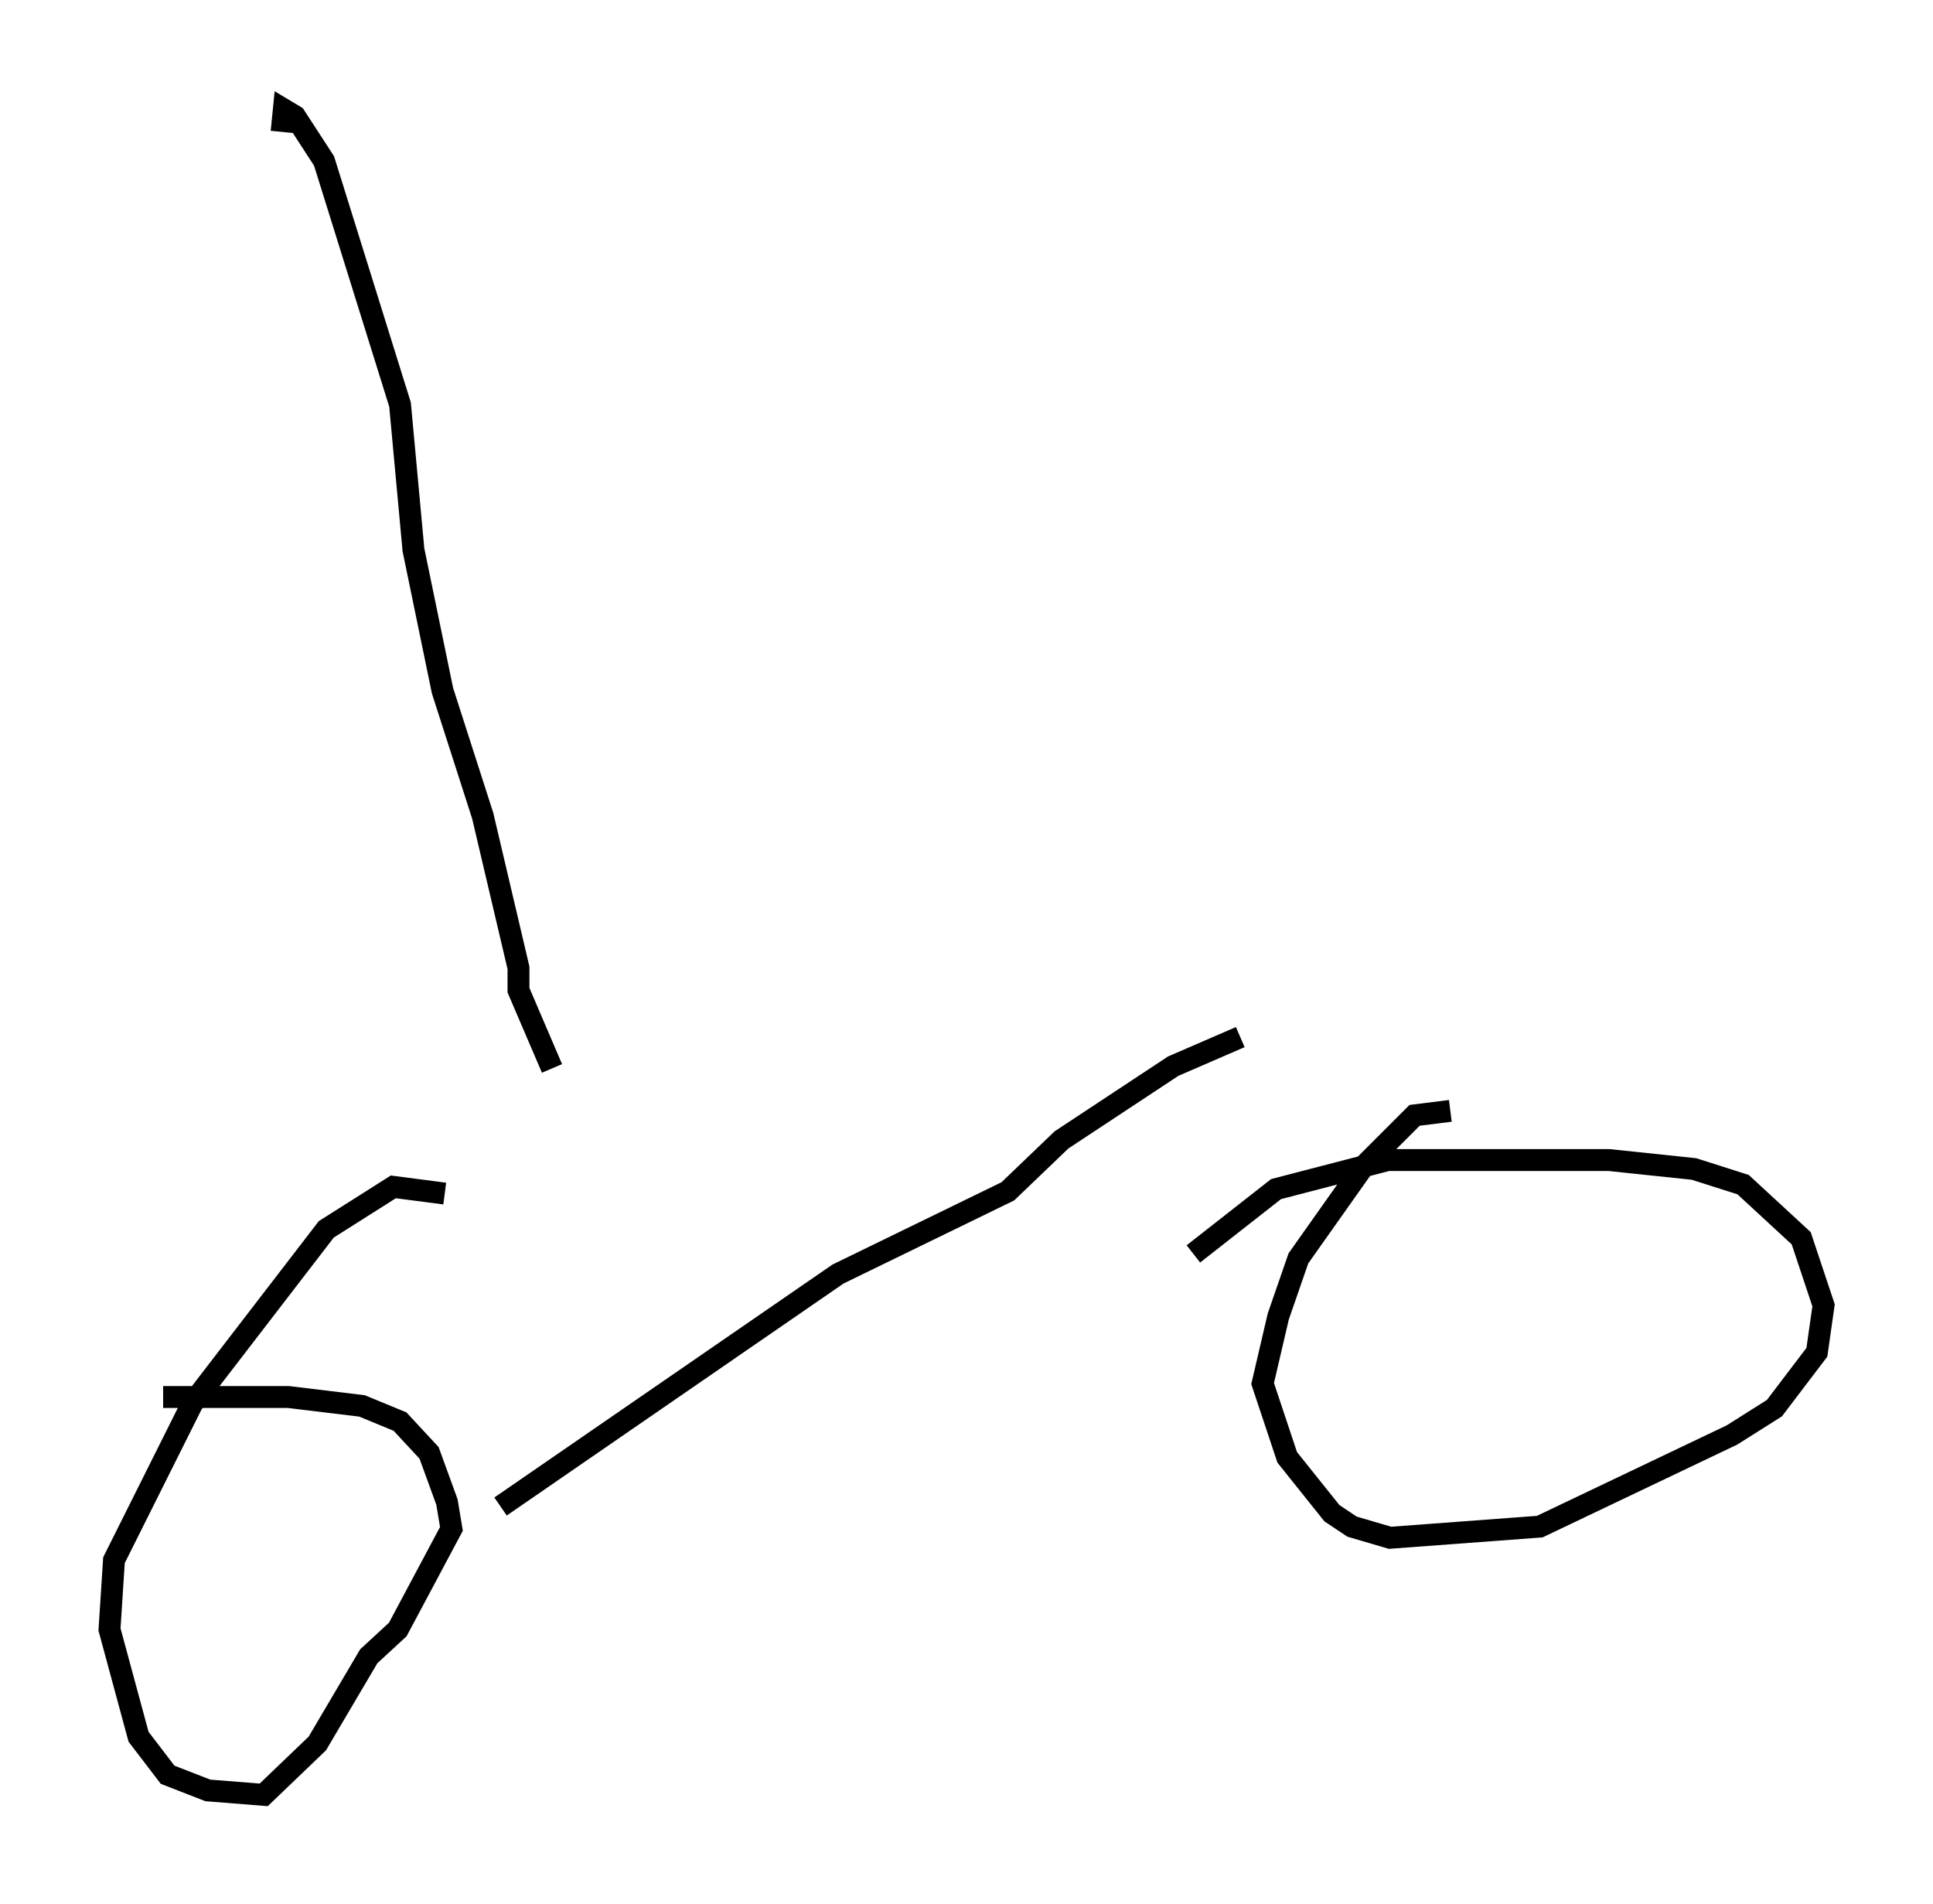 <?xml version="1.0" encoding="utf-8" ?>
<svg baseProfile="full" height="86.972" version="1.1" width="88.299" xmlns="http://www.w3.org/2000/svg" xmlns:ev="http://www.w3.org/2001/xml-events" xmlns:xlink="http://www.w3.org/1999/xlink"><defs /><rect fill="white" height="86.972" width="88.299" x="0" y="0" /><path d="M22.763, 46.957 m41.65, 0.0 m-7.758, 0.408 l-3.063, 1.327 -5.104, 3.369 l-2.45, 2.348 -7.758, 3.777 l-15.415, 10.617 m43.386, -18.069 l-1.633, 0.204 -2.348, 2.348 l-2.96, 4.185 -0.919, 2.654 l-0.715, 3.063 1.123, 3.369 l2.042, 2.552 0.919, 0.613 l1.735, 0.51 6.84, -0.51 l8.779, -4.185 1.94, -1.225 l1.94, -2.552 0.306, -2.144 l-1.021, -3.063 -2.654, -2.45 l-2.246, -0.715 -3.879, -0.408 l-10.106, 0.0 -5.104, 1.327 l-3.777, 2.96 m-34.198, -2.756 l-2.348, -0.306 -3.063, 1.94 l-6.125, 7.963 -3.573, 7.146 l-0.204, 3.165 1.327, 4.9 l1.327, 1.735 1.838, 0.715 l2.552, 0.204 2.45, -2.348 l2.348, -3.981 1.327, -1.225 l2.45, -4.594 -0.204, -1.225 l-0.817, -2.246 -1.327, -1.429 l-1.735, -0.715 -3.369, -0.408 l-5.717, 0.0 m17.763, -15.006 l-1.531, -3.573 0.0, -1.021 l-1.633, -6.942 -1.838, -5.717 l-1.327, -6.431 -0.613, -6.635 l-3.471, -11.127 -1.327, -2.042 l-0.51, -0.306 -0.102, 1.021 " fill="none" stroke="black" stroke-width="1" /></svg>